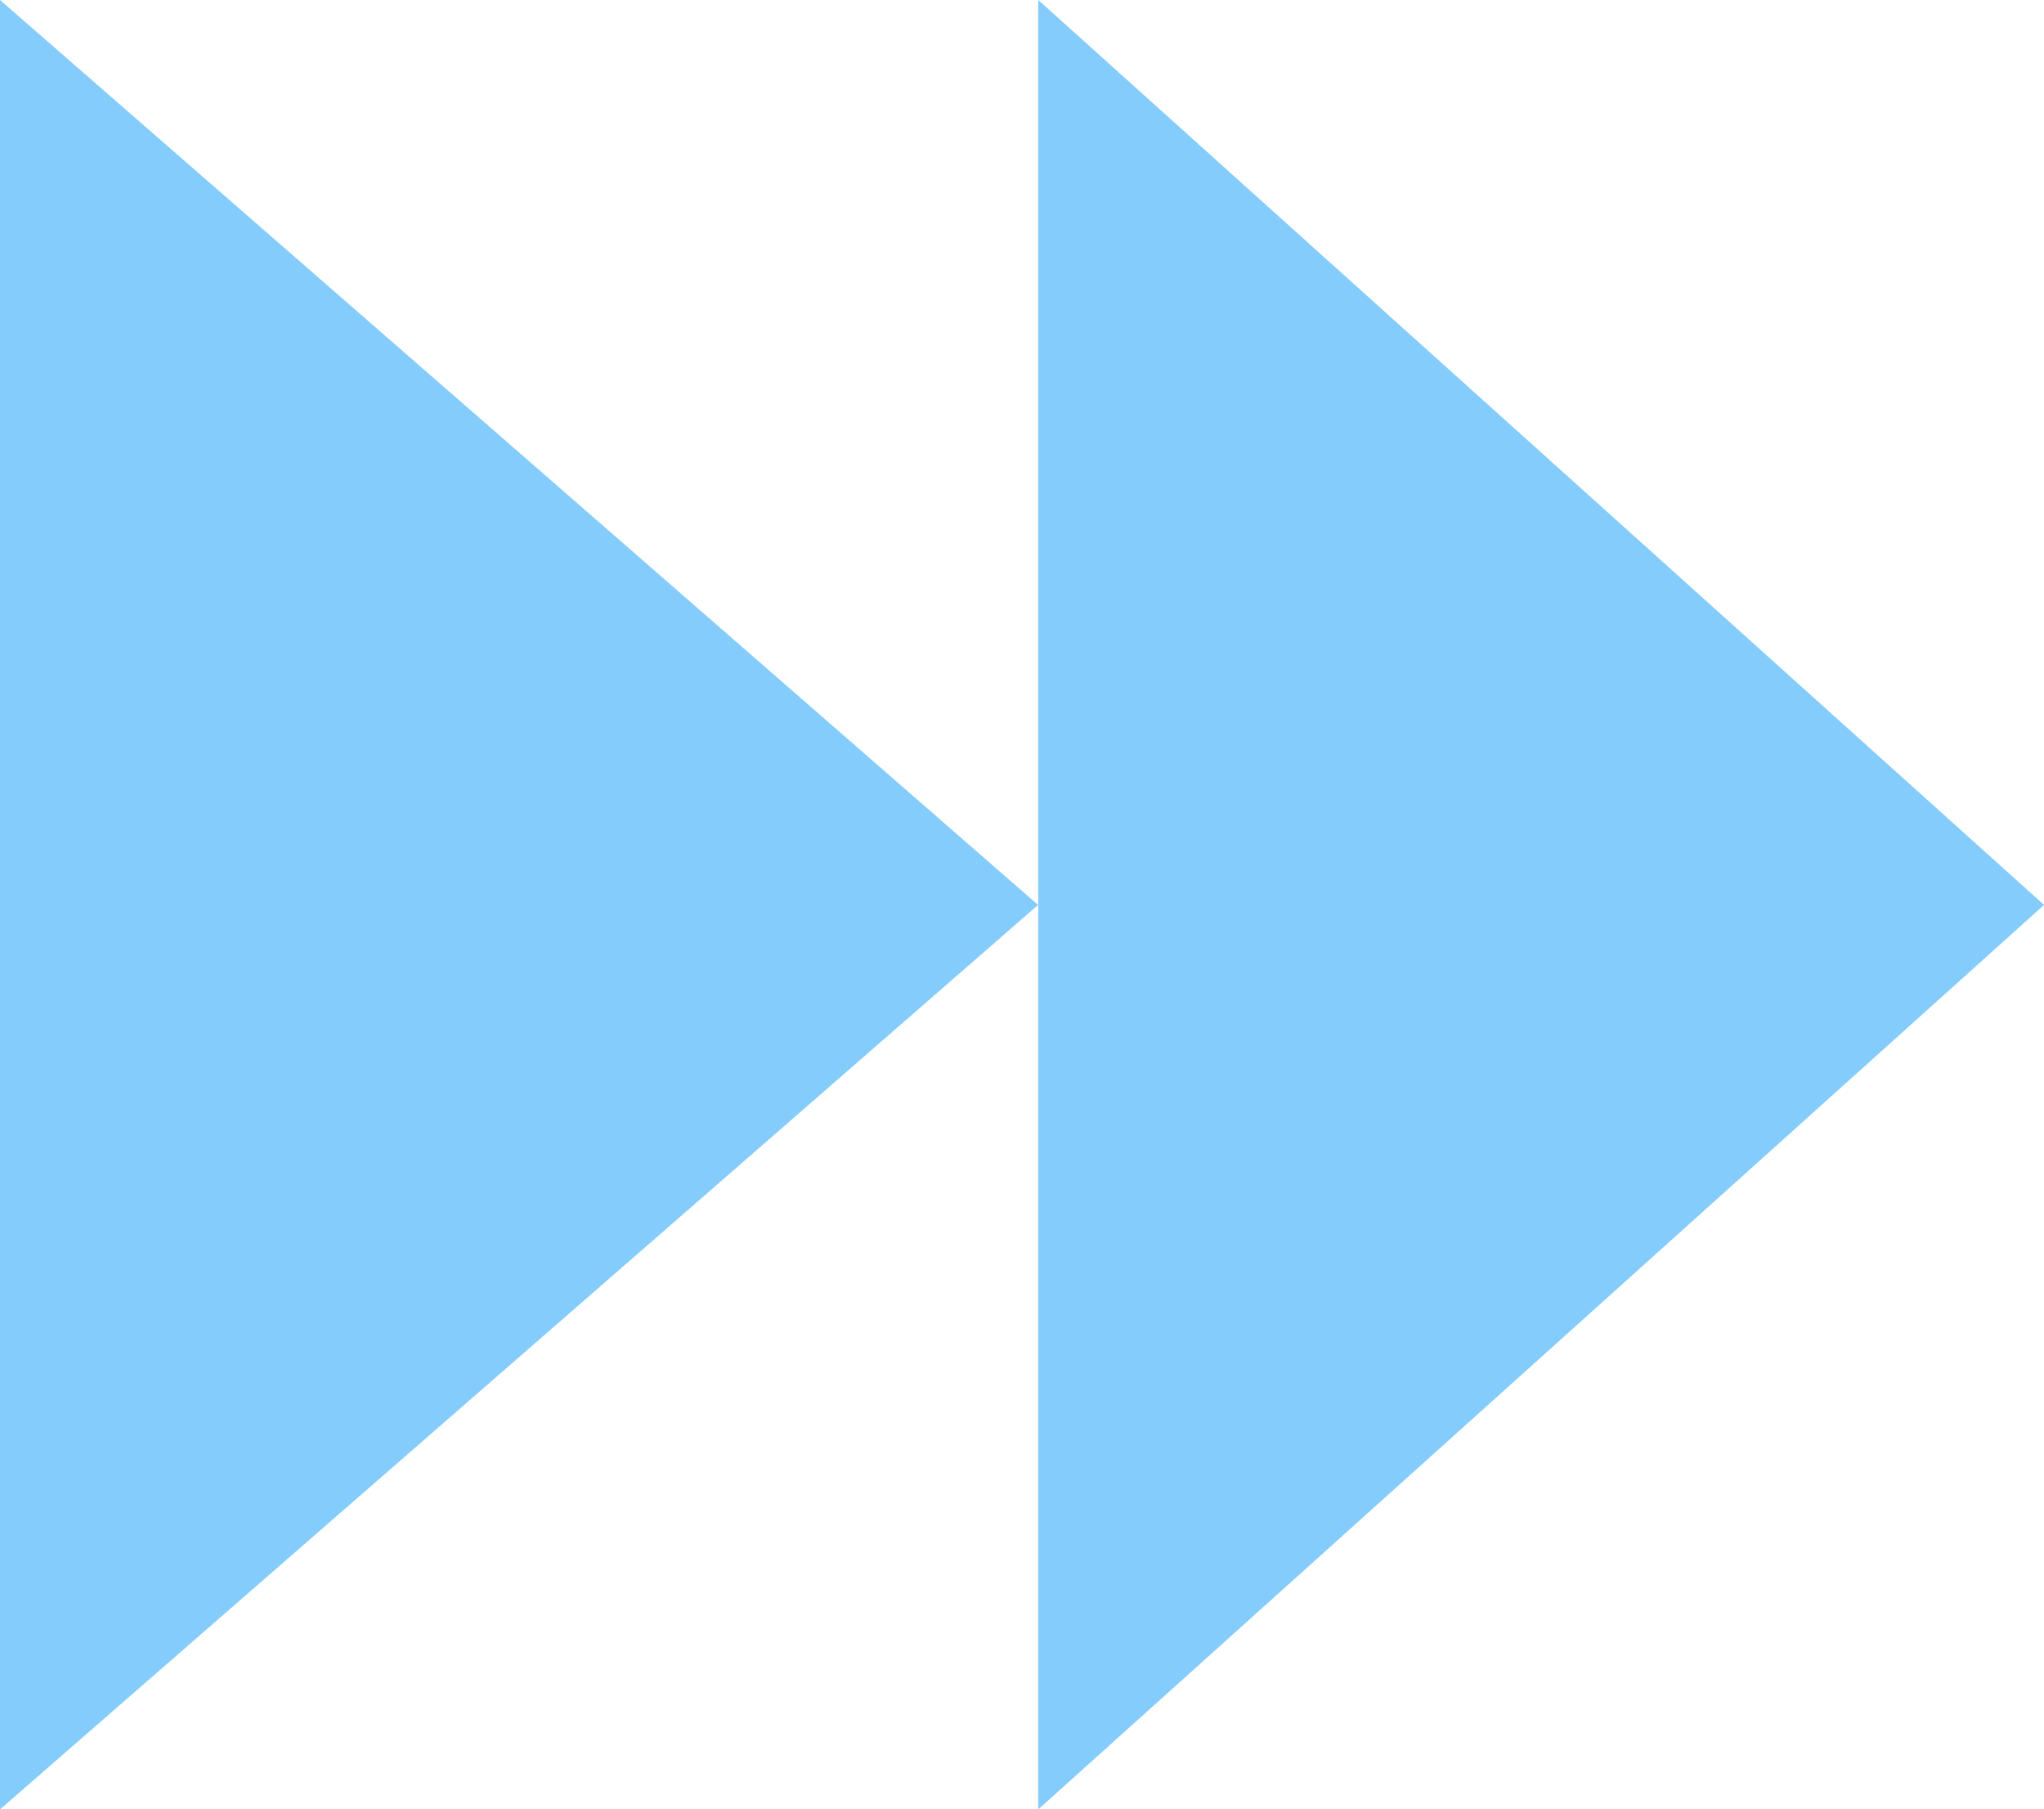 <svg xmlns="http://www.w3.org/2000/svg" width="43.989" height="38.93" viewBox="0 0 43.989 38.93">
  <g id="arrow-r" transform="translate(-1391.16 938.17) rotate(-90)">
    <path id="Polygon_2" d="M918.7,1444.806,899.24,1423.16h38.93Z" transform="translate(0 -9.656)" fill="#84ccfc"/>
    <path id="Polygon_3" d="M918.7,1413.5,899.24,1391.16h38.93Z" fill="#84ccfc"/>
  </g>
</svg>
